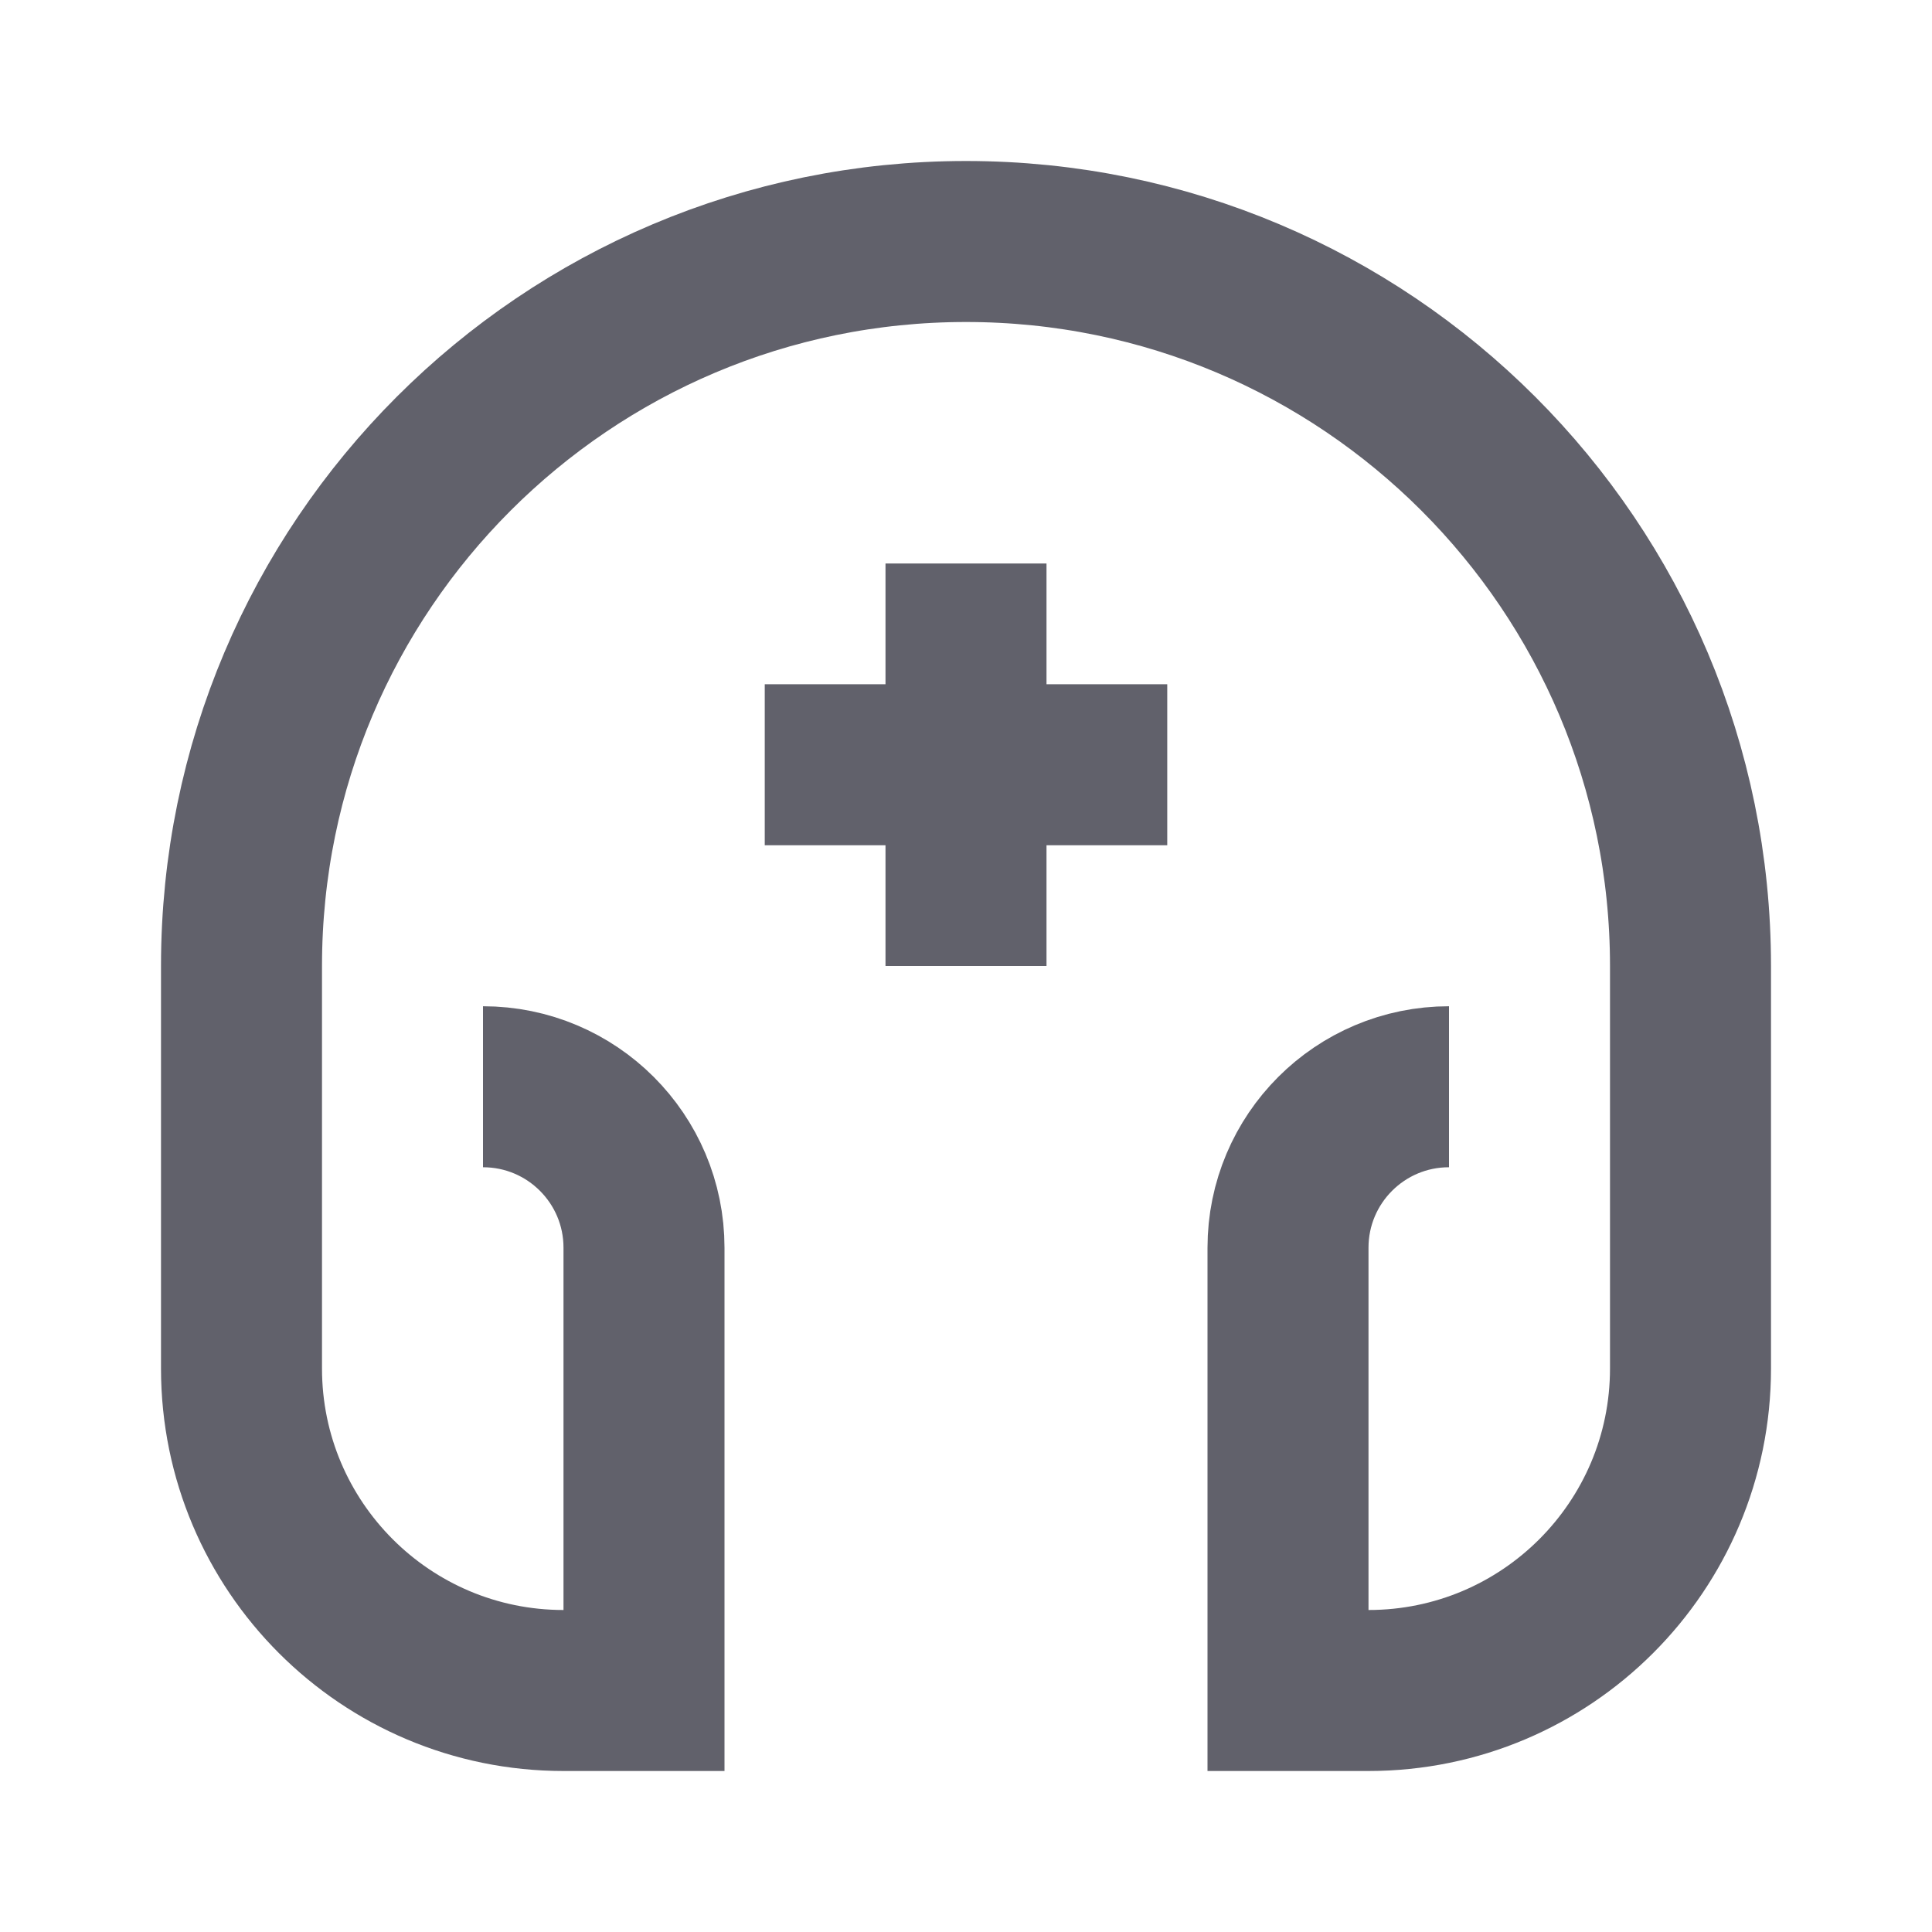 <svg xmlns="http://www.w3.org/2000/svg" height="24" width="24" viewBox="0 0 24 24"> <path d="M6 13.5V13.5C7.105 13.5 8 14.395 8 15.5V21H7C4.791 21 3 19.209 3 17V12C3 7.029 7.029 3 12 3V3C16.971 3 21 7.029 21 12V17C21 19.209 19.209 21 17 21H16V15.5C16 14.395 16.895 13.5 18 13.5V13.5" stroke="#61616b" stroke-width="2" fill="none"></path> <path d="M9.5 9.5L12 9.5L14.5 9.5" stroke="#61616b" stroke-width="2" data-color="color-2" fill="none"></path> <path d="M12 7L12 9.5L12 12" stroke="#61616b" stroke-width="2" data-color="color-2" fill="none"></path></svg>
